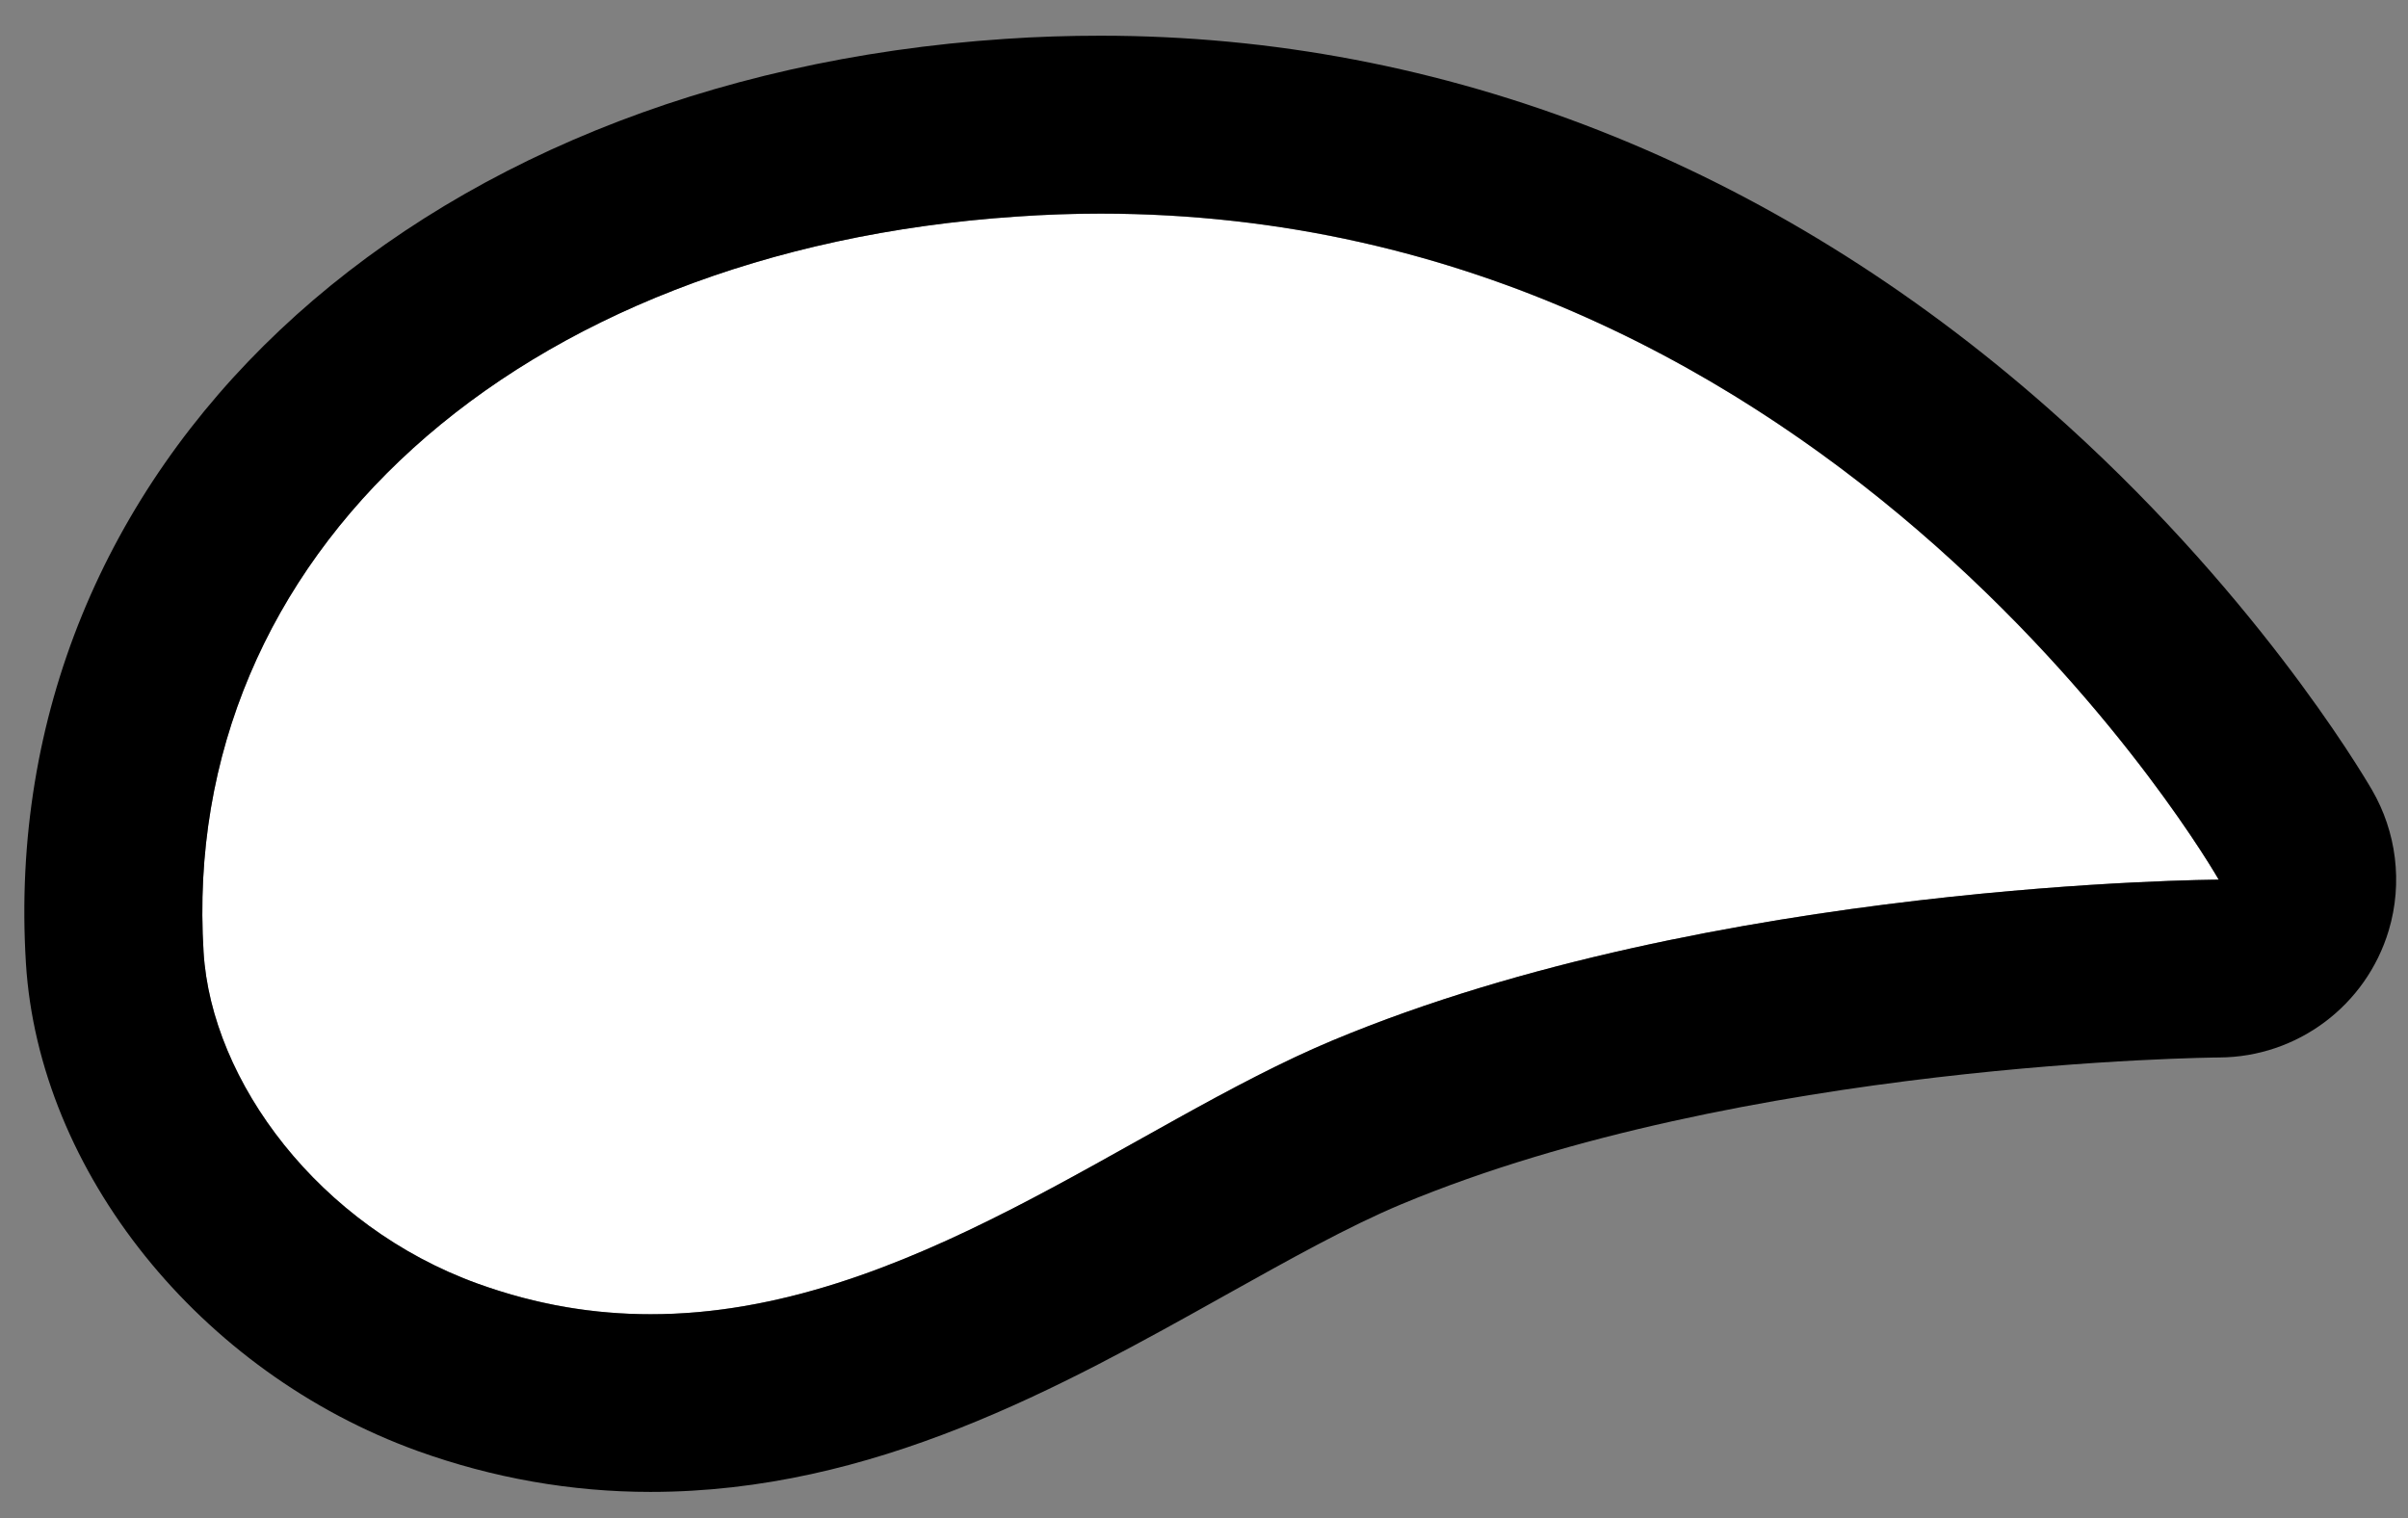 <svg width="46" height="29" viewBox="0 0 46 29" fill="none" xmlns="http://www.w3.org/2000/svg">
<rect x="0" y="0" width="46" height="29" fill="#808080" stroke="none"/>
<path fill-rule="evenodd" clip-rule="evenodd" d="M42.384 16.804C42.38 16.804 34.584 3.121 19.425 4.137C9.843 4.779 3.421 10.619 3.889 18.189C4.04 20.651 6.094 23.426 9.133 24.524C15.412 26.79 20.762 21.836 25.462 19.873C32.719 16.841 42.38 16.804 42.384 16.804Z" fill="white"/>
<path d="M21.022 4.08C35.131 4.08 42.384 16.8 42.384 16.804C42.384 16.804 32.719 16.841 25.462 19.873C21.608 21.481 17.315 25.106 12.43 25.106C11.361 25.106 10.262 24.932 9.133 24.524C6.094 23.43 4.04 20.655 3.889 18.189C3.421 10.619 9.847 4.779 19.425 4.137C19.965 4.099 20.498 4.08 21.022 4.08ZM21.022 0.682C20.418 0.682 19.807 0.701 19.199 0.743C7.778 1.505 -0.086 8.932 0.495 18.397C0.741 22.384 3.818 26.216 7.978 27.718C9.417 28.236 10.915 28.5 12.426 28.5C16.684 28.5 20.26 26.503 23.412 24.74C24.617 24.068 25.753 23.43 26.765 23.007C33.293 20.281 42.305 20.201 42.392 20.201C43.887 20.194 45.2 19.209 45.631 17.778C45.907 16.857 45.774 15.886 45.314 15.093C45.087 14.704 43.007 11.216 39.126 7.799C33.848 3.144 27.584 0.682 21.022 0.682Z" fill="black"/>
</svg>
